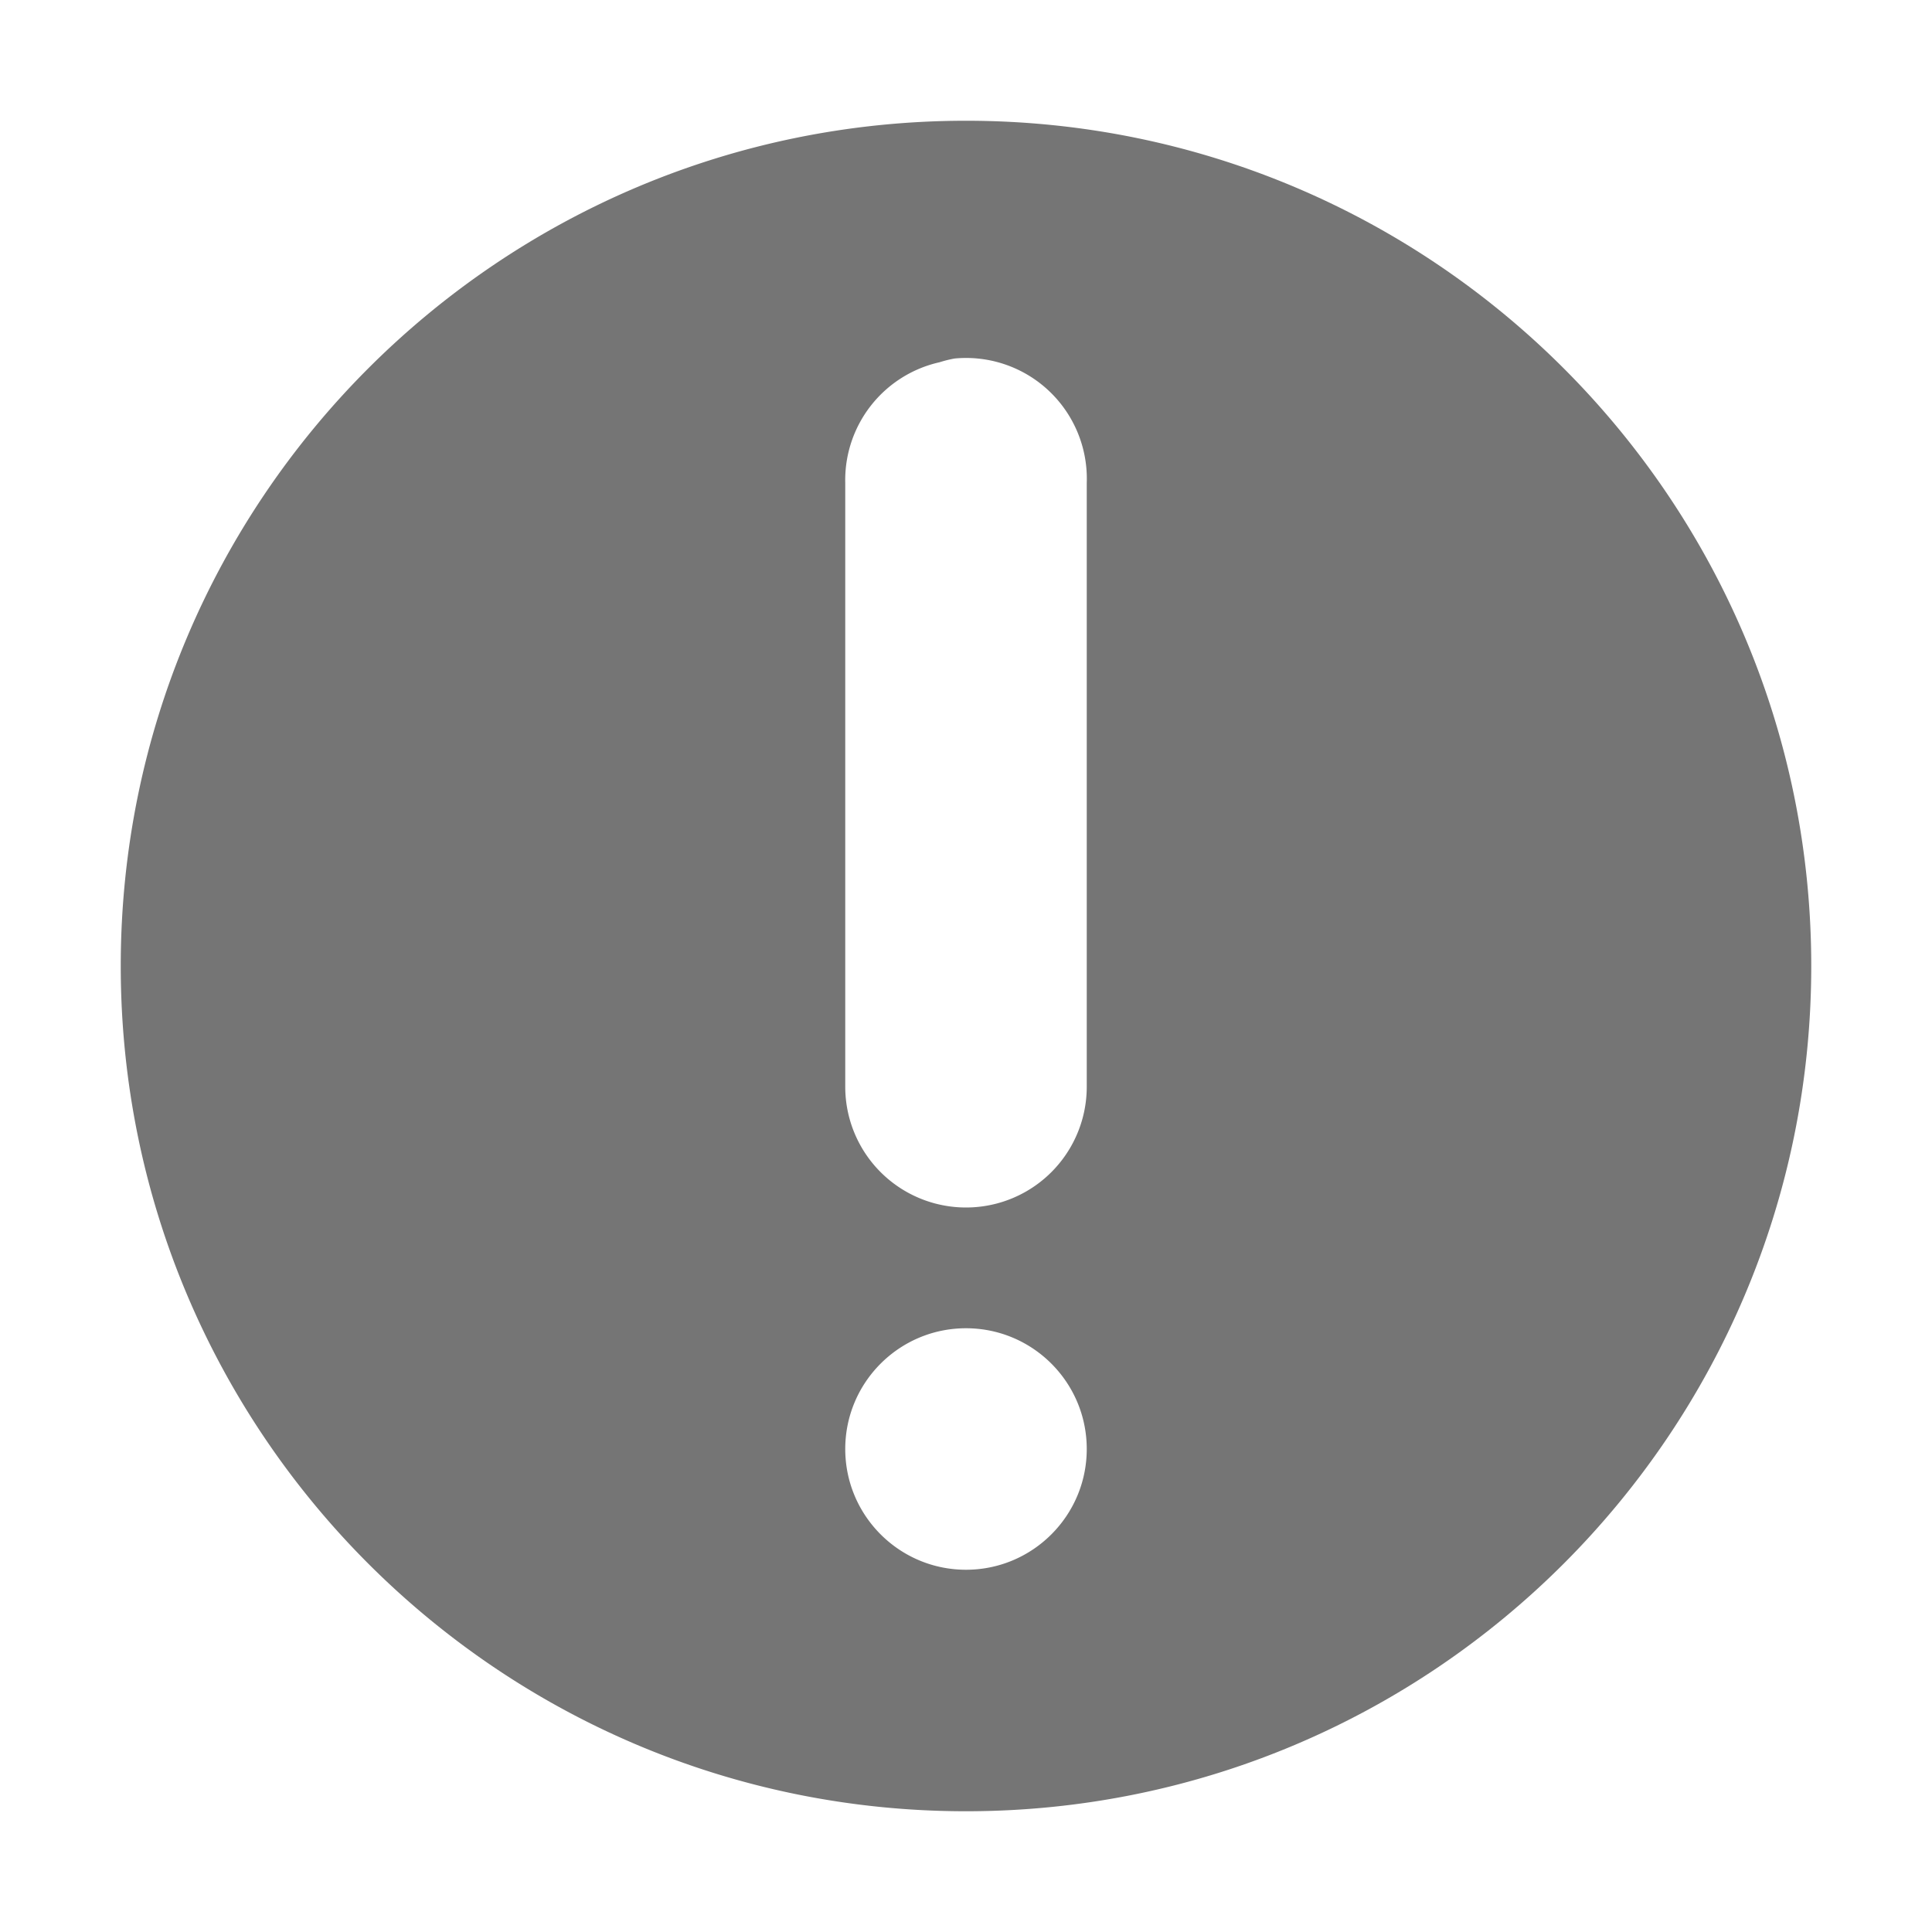 <?xml version="1.0" encoding="UTF-8" standalone="no"?>
<!-- Created with Inkscape (http://www.inkscape.org/) -->

<svg
   xmlns:dc="http://purl.org/dc/elements/1.1/"
   xmlns:cc="http://creativecommons.org/ns#"
   xmlns:rdf="http://www.w3.org/1999/02/22-rdf-syntax-ns#"
   xmlns:svg="http://www.w3.org/2000/svg"
   xmlns="http://www.w3.org/2000/svg"
   xmlns:sodipodi="http://sodipodi.sourceforge.net/DTD/sodipodi-0.dtd"
   xmlns:inkscape="http://www.inkscape.org/namespaces/inkscape"
   id="svg7384"
   sodipodi:docname="emblem-important-symbolic.svg"
   version="1.1"
   inkscape:version="0.91 r13725"
   height="16"
   width="16">
  <sodipodi:namedview
     inkscape:cy="-146.05202"
     pagecolor="#555753"
     borderopacity="1"
     showborder="false"
     inkscape:bbox-paths="false"
     guidetolerance="10"
     inkscape:window-width="1310"
     showguides="true"
     inkscape:object-nodes="true"
     inkscape:snap-bbox="true"
     inkscape:pageshadow="2"
     inkscape:guide-bbox="true"
     inkscape:snap-nodes="true"
     bordercolor="#666666"
     objecttolerance="10"
     id="namedview88"
     showgrid="false"
     inkscape:window-maximized="0"
     inkscape:window-x="54"
     inkscape:snap-global="true"
     inkscape:window-y="24"
     gridtolerance="10"
     inkscape:window-height="690"
     inkscape:snap-to-guides="true"
     inkscape:current-layer="layer15"
     inkscape:zoom="1"
     inkscape:cx="-349.84279"
     inkscape:snap-grids="true"
     inkscape:pageopacity="1">
    <inkscape:grid
       spacingx="1px"
       spacingy="1px"
       id="grid4866"
       empspacing="2"
       enabled="true"
       type="xygrid"
       snapvisiblegridlinesonly="true"
       visible="true" />
  </sodipodi:namedview>
  <title
     id="title9167">Gnome Symbolic Icon Theme</title>
  <defs
     id="defs7386" />
  <g
     inkscape:label="status"
     transform="translate(-462,-382)"
     inkscape:groupmode="layer"
     id="layer9"
     style="display:inline" />
  <g
     inkscape:label="devices"
     transform="translate(-462,-382)"
     inkscape:groupmode="layer"
     id="layer10" />
  <g
     inkscape:label="apps"
     transform="translate(-462,-382)"
     inkscape:groupmode="layer"
     id="layer11" />
  <g
     inkscape:label="actions"
     transform="translate(-462,-382)"
     inkscape:groupmode="layer"
     id="layer12" />
  <g
     inkscape:label="places"
     transform="translate(-462,-382)"
     inkscape:groupmode="layer"
     id="layer13" />
  <g
     inkscape:label="mimetypes"
     transform="translate(-462,-382)"
     inkscape:groupmode="layer"
     id="layer14" />
  <g
     inkscape:label="emblems"
     transform="translate(-462,-382)"
     inkscape:groupmode="layer"
     id="layer15"
     style="display:inline">
    <g
       inkscape:label="emblem-important"
       transform="translate(115.809,-581.178)"
       id="g35541">
      <path
         transform="translate(284.191,141.178)"
         inkscape:connector-curvature="0"
         d="m 70,823 c -3.866,0 -7,3.134 -7,7 0,3.866 3.134,7 7,7 3.866,0 7,-3.134 7,-7 0,-3.866 -3.134,-7 -7,-7 z m -0.094,1.969 A 1,1 0 0 1 71,826 l 0,5 a 1,1 0 1 1 -2,0 l 0,-5 a 1,1 0 0 1 0.781,-1 1,1 0 0 1 0.125,-0.031 z M 70,833 c 0.552,0 1,0.448 1,1 0,0.552 -0.448,1 -1,1 -0.552,0 -1,-0.448 -1,-1 0,-0.552 0.448,-1 1,-1 z"
         id="path35543"
         style="fill:#757575;fill-opacity:1;stroke:none" />
    </g>
  </g>
</svg>
